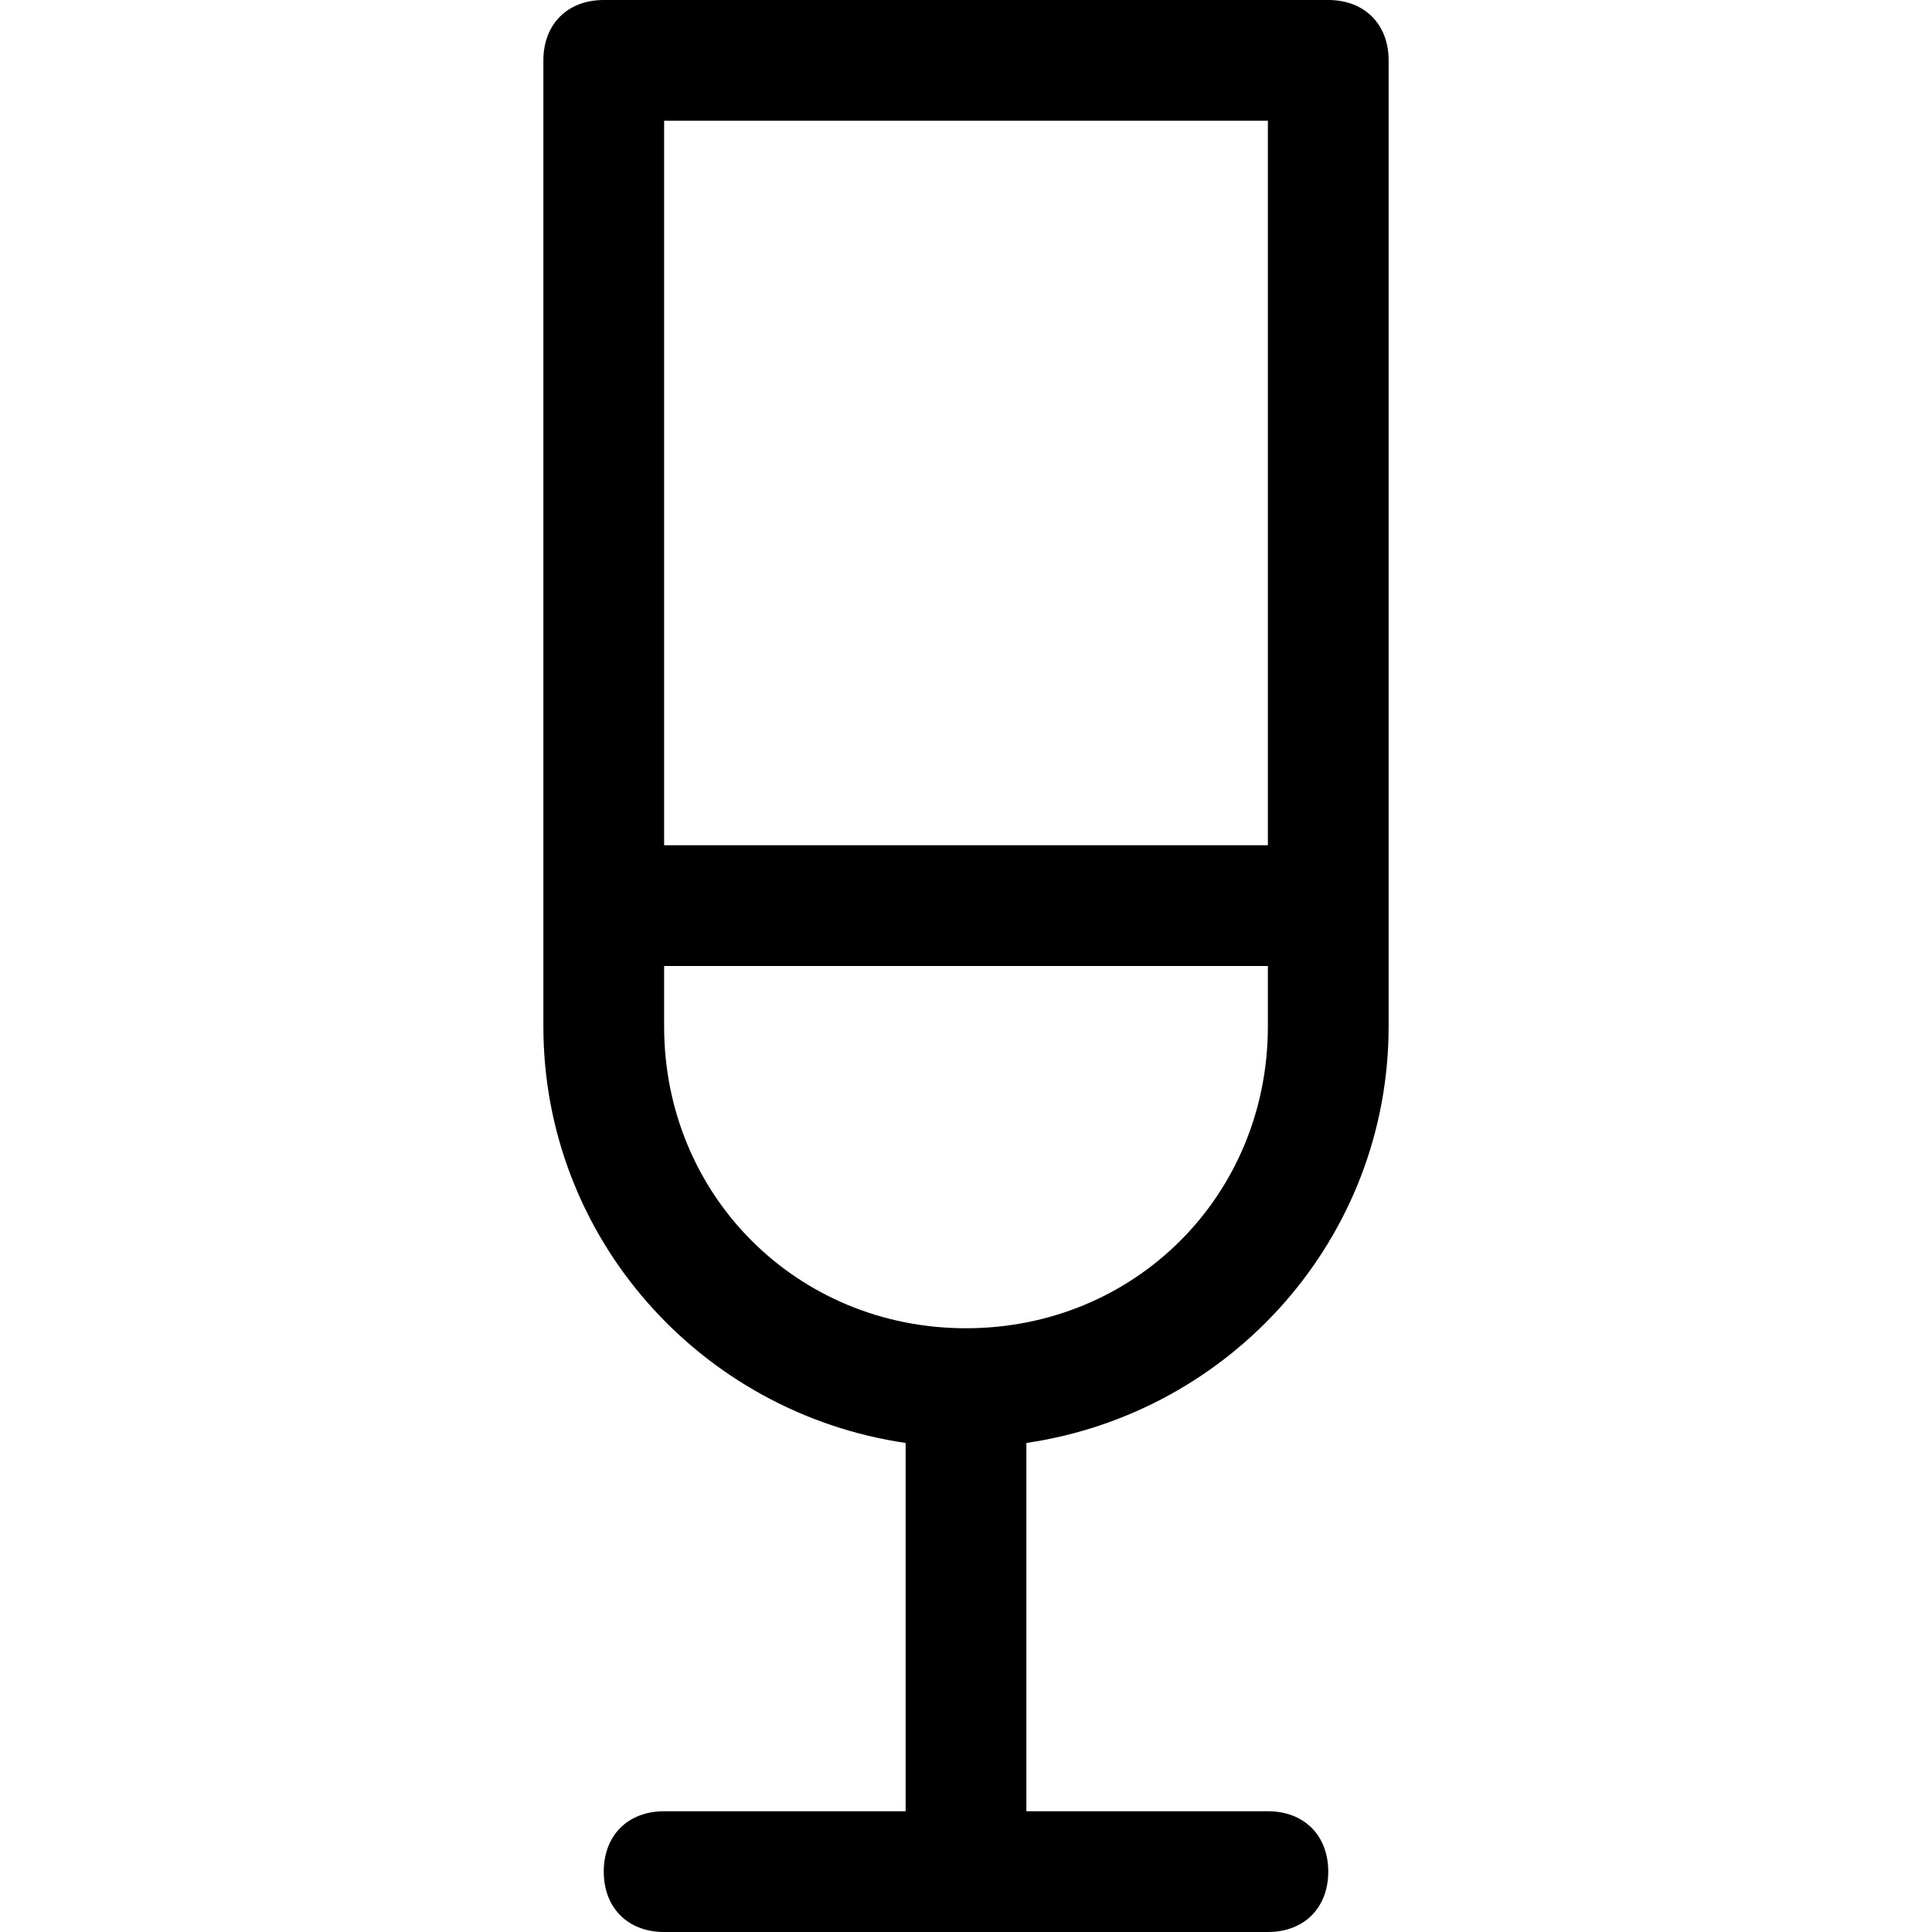 <?xml version="1.0" encoding="utf-8"?>
<!-- Generator: Adobe Illustrator 19.0.1, SVG Export Plug-In . SVG Version: 6.00 Build 0)  -->
<!DOCTYPE svg PUBLIC "-//W3C//DTD SVG 1.1//EN" "http://www.w3.org/Graphics/SVG/1.1/DTD/svg11.dtd">
<svg version="1.1" id="Layer_1" xmlns="http://www.w3.org/2000/svg" xmlns:xlink="http://www.w3.org/1999/xlink" x="0px" y="0px"
	 width="32px" height="32px" viewBox="0 0 32 32" enable-background="new 0 0 32 32" xml:space="preserve">
<path d="M23,17V1c0-0.6-0.4-1-1-1H10C9.4,0,9,0.4,9,1v16c0,3.5,2.6,6.4,6,6.9V30h-4c-0.6,0-1,0.4-1,1s0.4,1,1,1h10c0.6,0,1-0.4,1-1
	s-0.4-1-1-1h-4v-6.1C20.4,23.4,23,20.5,23,17z M21,2v12H11V2H21z M11,17v-1h10v1c0,2.8-2.2,5-5,5S11,19.8,11,17z"/>
</svg>
